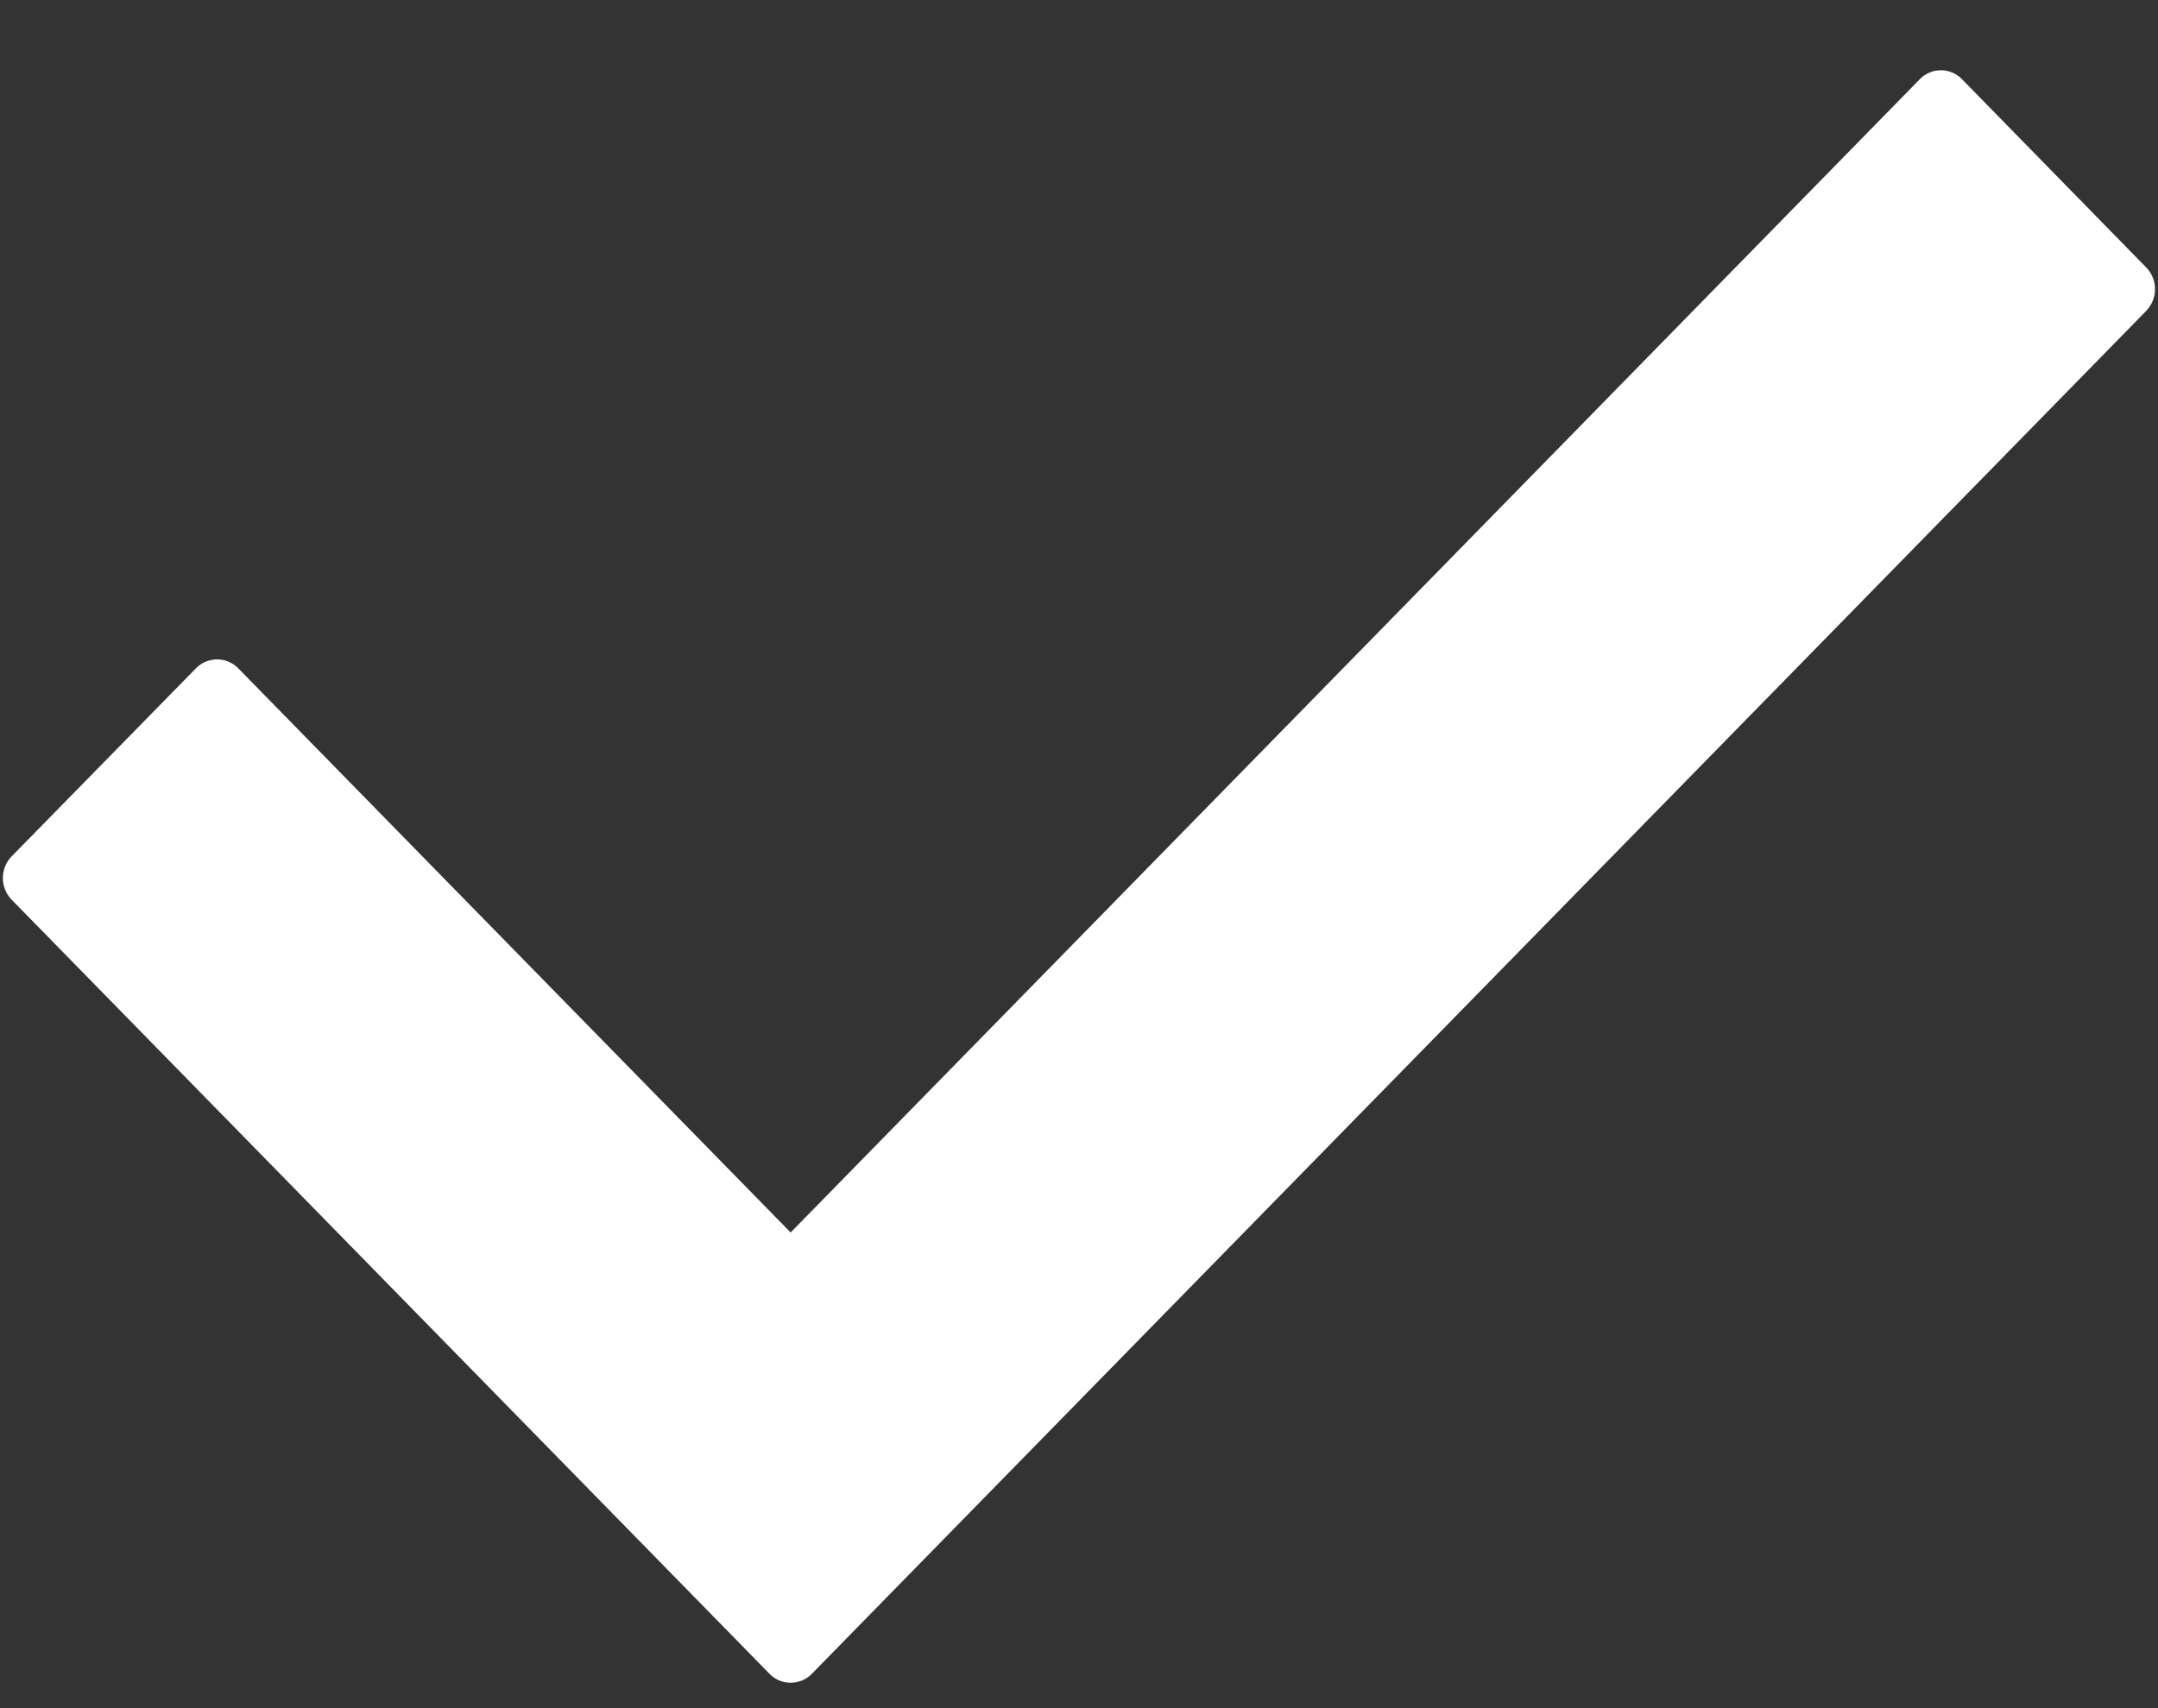<svg xmlns="http://www.w3.org/2000/svg" xmlns:xlink="http://www.w3.org/1999/xlink" width="24" height="19" viewBox="0 0 24 19"><rect x="0" y="0" width="24" height="19" fill="#333333" stroke="none"/><defs><path id="g9b6a" d="M1228.87 11232.457l-14.84 15.16a.329.329 0 0 1-.473 0l-8.427-8.609a.347.347 0 0 1 0-.483l2.048-2.09a.329.329 0 0 1 .473 0l6.142 6.274 12.556-12.826a.327.327 0 0 1 .473 0l2.047 2.092c.13.133.13.349 0 .482z"/></defs><g><g transform="translate(-1205 -11229)"><use fill="#fff" xlink:href="#g9b6a"/></g></g></svg>